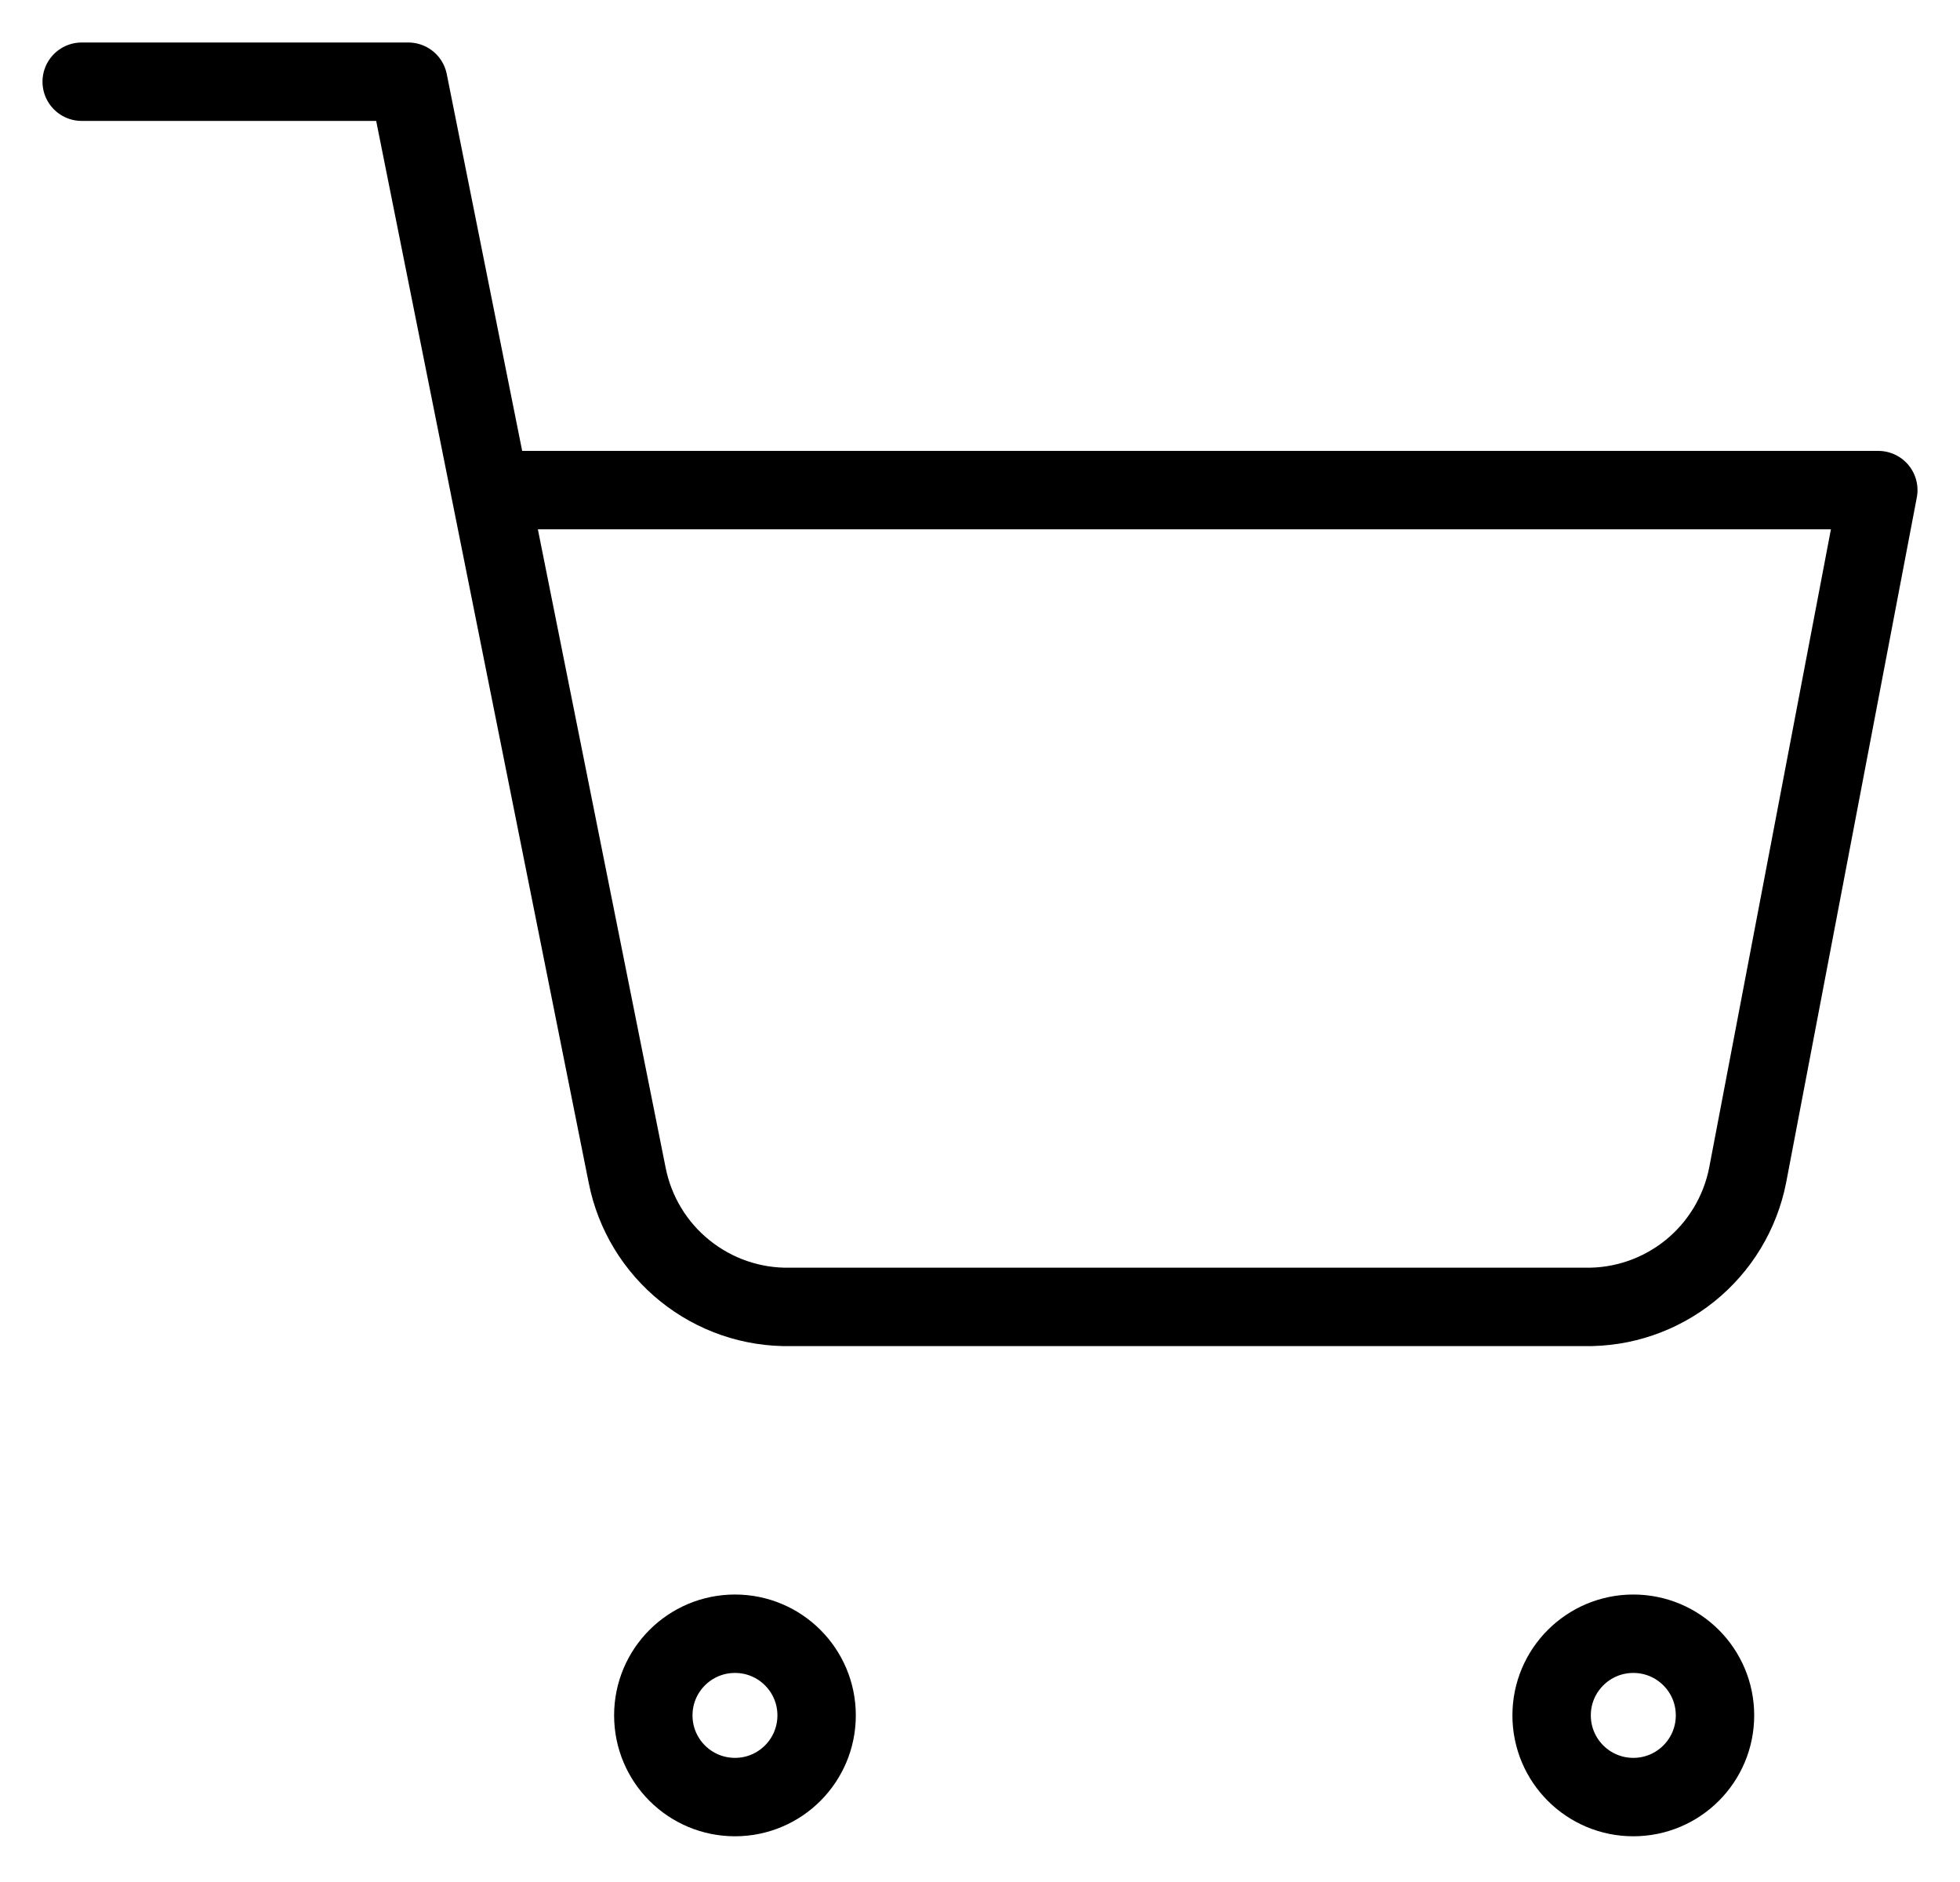 <svg width="25" height="24" viewBox="0 0 25 24" fill="none" xmlns="http://www.w3.org/2000/svg">
<path d="M9.375 22.917C9.95 22.917 10.416 22.451 10.416 21.875C10.416 21.3 9.95 20.834 9.375 20.834C8.799 20.834 8.333 21.3 8.333 21.875C8.333 22.451 8.799 22.917 9.375 22.917Z" stroke="black" stroke-linecap="round" stroke-linejoin="round"/>
<path d="M20.833 22.917C21.409 22.917 21.875 22.451 21.875 21.875C21.875 21.3 21.409 20.834 20.833 20.834C20.258 20.834 19.791 21.3 19.791 21.875C19.791 22.451 20.258 22.917 20.833 22.917Z" stroke="black" stroke-linecap="round" stroke-linejoin="round"/>
<path d="M1.042 1.042H5.208L8 14.989C8.095 15.469 8.356 15.9 8.737 16.206C9.118 16.513 9.594 16.676 10.083 16.666H20.208C20.697 16.676 21.174 16.513 21.555 16.206C21.935 15.9 22.196 15.469 22.291 14.989L23.958 6.25H6.25" stroke="black" stroke-linecap="round" stroke-linejoin="round"/>
</svg>

